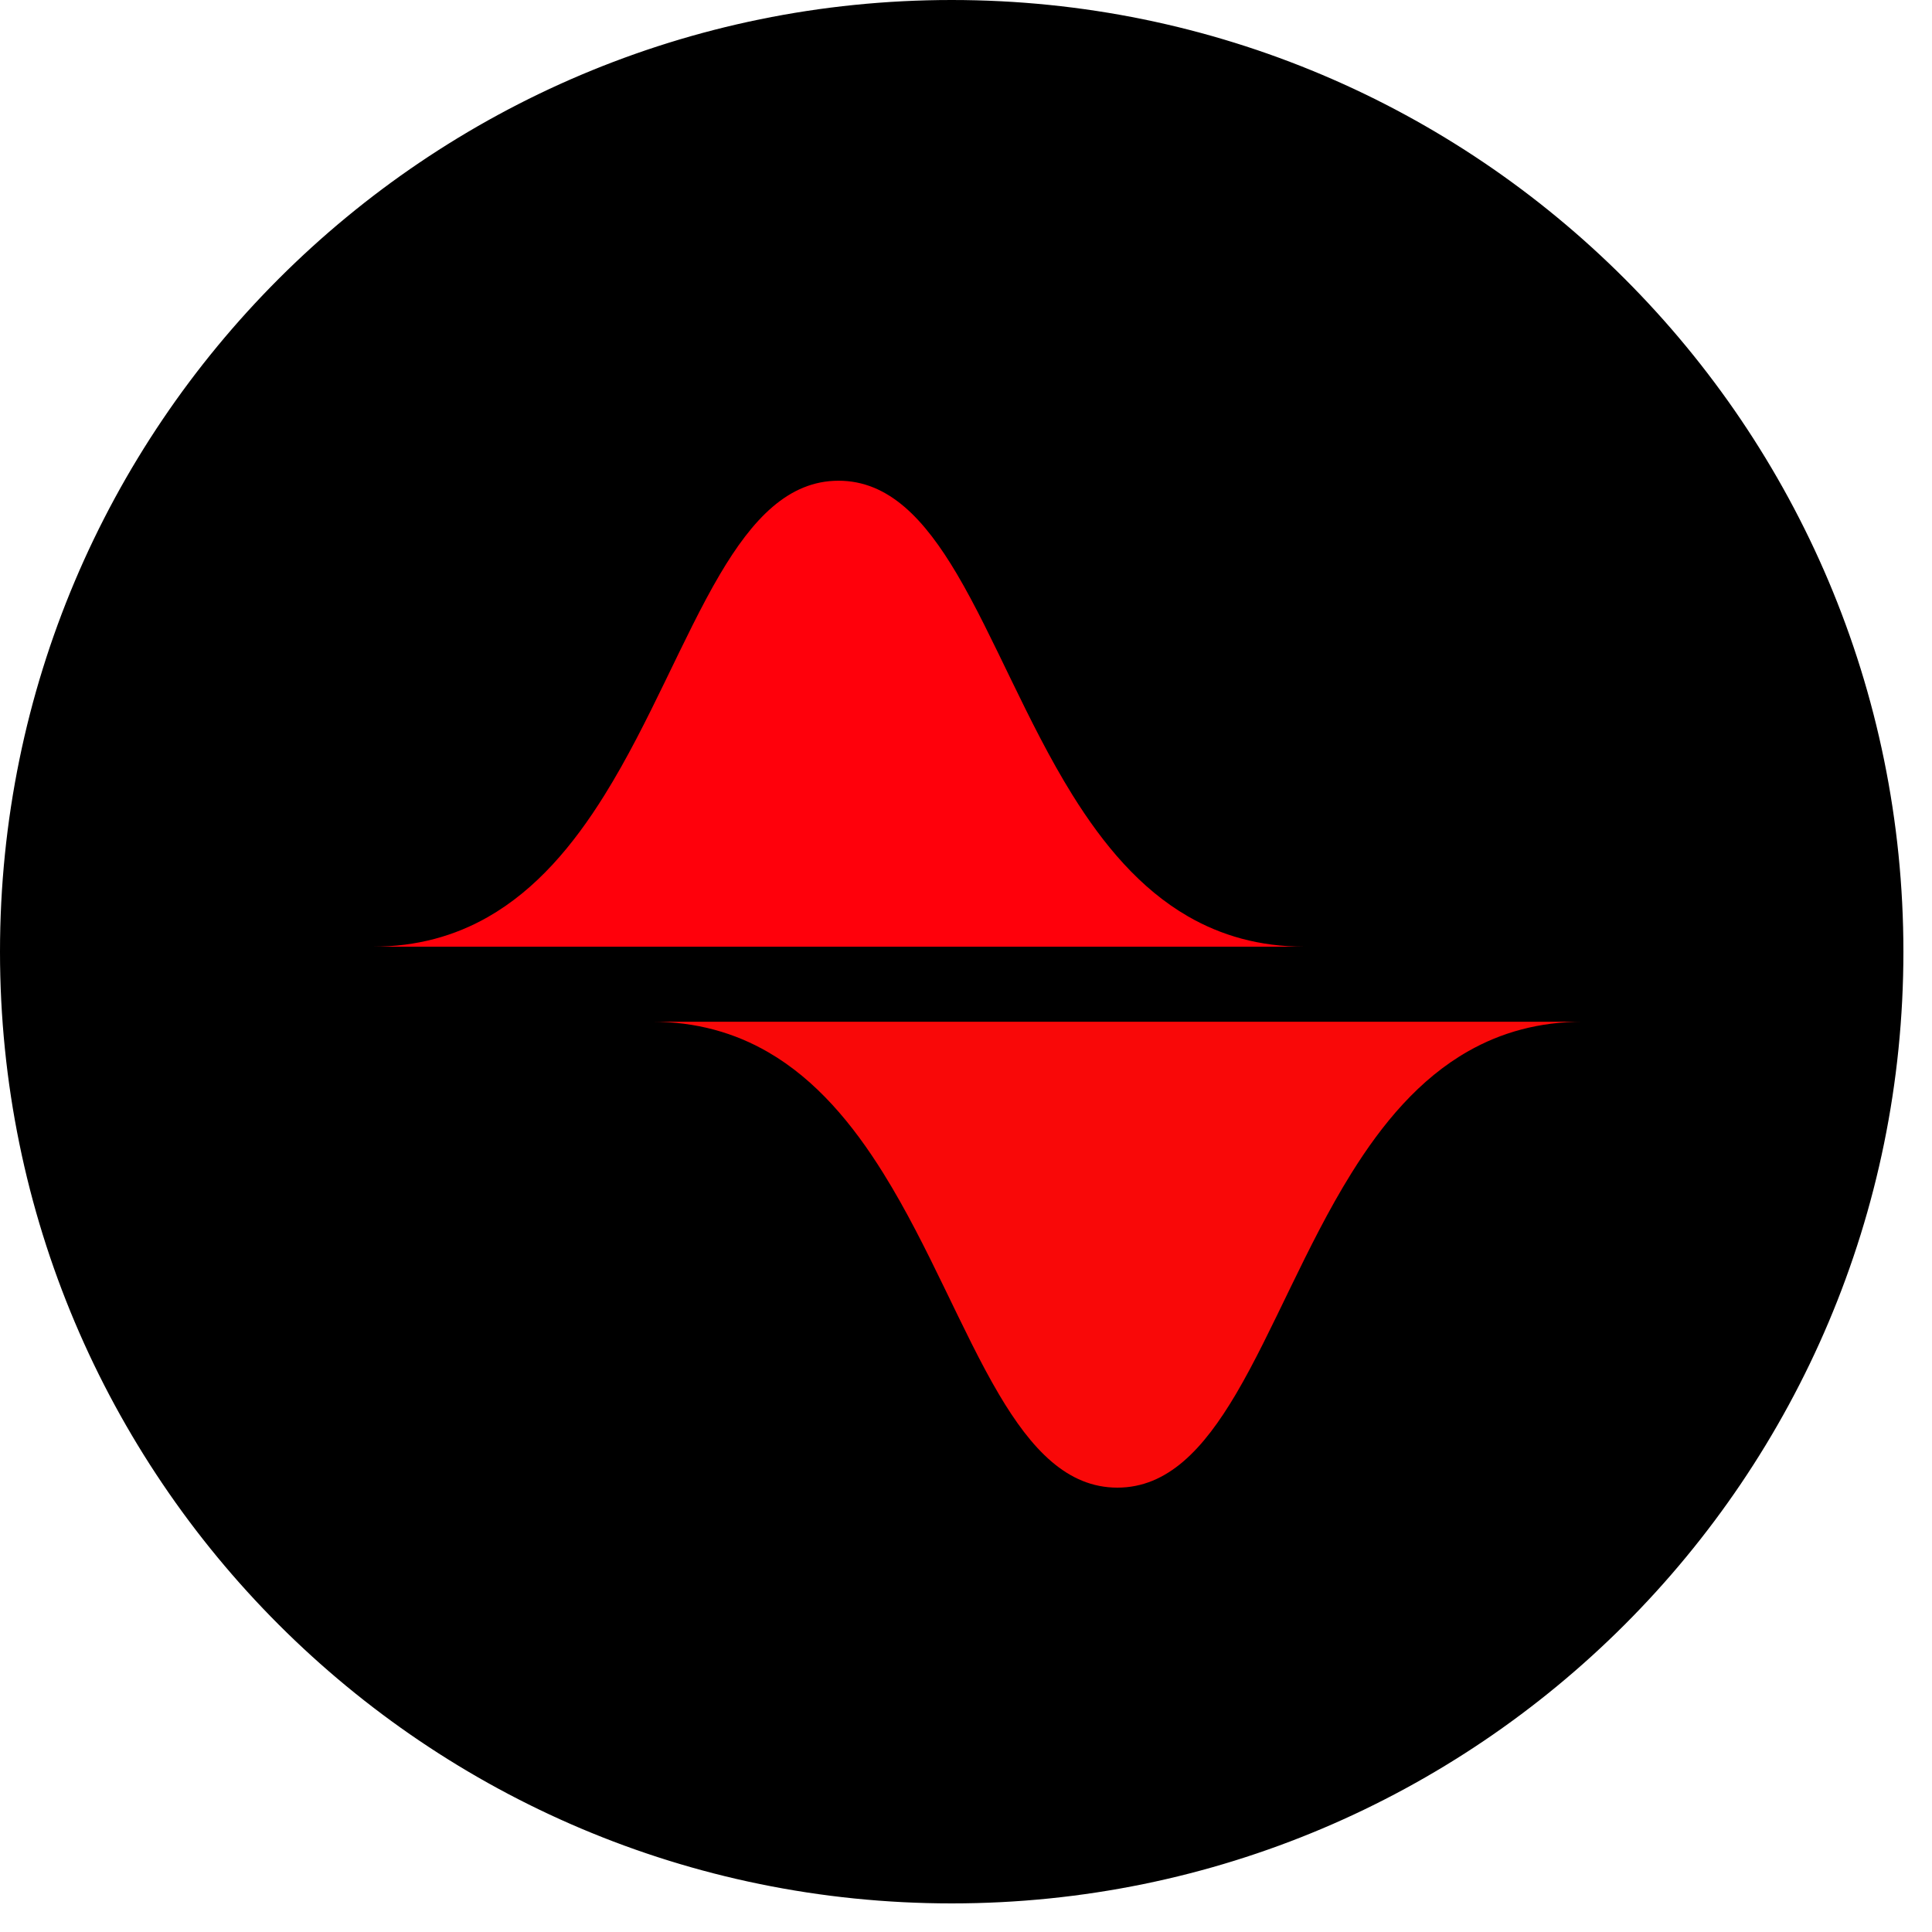 <?xml version="1.0" encoding="utf-8"?>
<svg width="50px" height="50px" viewBox="0 0 50 50" version="1.1" xmlns:xlink="http://www.w3.org/1999/xlink" xmlns="http://www.w3.org/2000/svg">
  <defs>
    <filter filterUnits="userSpaceOnUse" color-interpolation-filters="sRGB" id="filter_1">
      <feFlood flood-opacity="0" result="BackgroundImageFix" />
      <feColorMatrix in="SourceAlpha" type="matrix" values="0 0 0 0 0 0 0 0 0 0 0 0 0 0 0 0 0 0 127 0" />
      <feOffset dx="0" dy="2" />
      <feGaussianBlur stdDeviation="2" />
      <feColorMatrix type="matrix" values="0 0 0 0 0.392 0 0 0 0 0.392 0 0 0 0 0.392 0 0 0 0.498 0" />
      <feBlend mode="normal" in2="BackgroundImageFix" result="effect0_dropShadow" />
      <feBlend mode="normal" in="SourceGraphic" in2="effect0_dropShadow" result="shape" />
    </filter>
  </defs>
  <g id="Group-3" transform="translate(0.5 0.5)">
    <path d="M0 24.13C0 10.803 10.803 0 24.13 0C37.457 0 48.26 10.803 48.26 24.13C48.26 37.457 37.457 48.26 24.13 48.26C10.803 48.26 0 37.457 0 24.13Z" id="Ellipse" fill="#000000" fill-rule="evenodd" stroke="#000000" stroke-width="1" />
    <g id="Group" transform="matrix(-4.371139E-08 1 -1 -4.371139E-08 36.033 0.089)" />
    <g id="Group-2" transform="matrix(-1 -8.742278E-08 8.742278E-08 -1 48.235 48.616)">
      <g id="Group" transform="matrix(-1 8.742278E-08 -8.742278E-08 -1 39.093 36.675)">
        <path d="M7.218 12.001C8.389 12.001 9.378 12.293 10.231 12.785C11.472 13.501 12.423 14.643 13.223 15.93C14.396 17.814 15.246 20.011 16.212 21.646C17.051 23.064 17.977 24.059 19.275 24.059C20.577 24.059 21.504 23.059 22.345 21.635C23.309 20 24.159 17.806 25.33 15.925C26.137 14.628 27.097 13.479 28.353 12.766C29.198 12.285 30.177 12.001 31.333 12.001" id="Normal-Distribution" fill="#F90808" fill-rule="evenodd" stroke="none" filter="url(#filter_1)" />
        <path d="M24.118 12.059C22.946 12.059 21.957 11.767 21.104 11.275C19.863 10.559 18.912 9.417 18.111 8.13C16.939 6.245 16.088 4.048 15.122 2.413C14.283 0.995 13.358 7.62939e-06 12.059 1.90735e-06C10.757 -3.8147e-06 9.83 1 8.989 2.424C8.025 4.059 7.175 6.253 6.003 8.135C5.196 9.432 4.236 10.58 2.98 11.294C2.135 11.775 1.156 12.059 0 12.059" id="Normal-Distribution-4" fill="#FF000B" fill-rule="evenodd" stroke="none" />
      </g>
    </g>
  </g>
</svg>